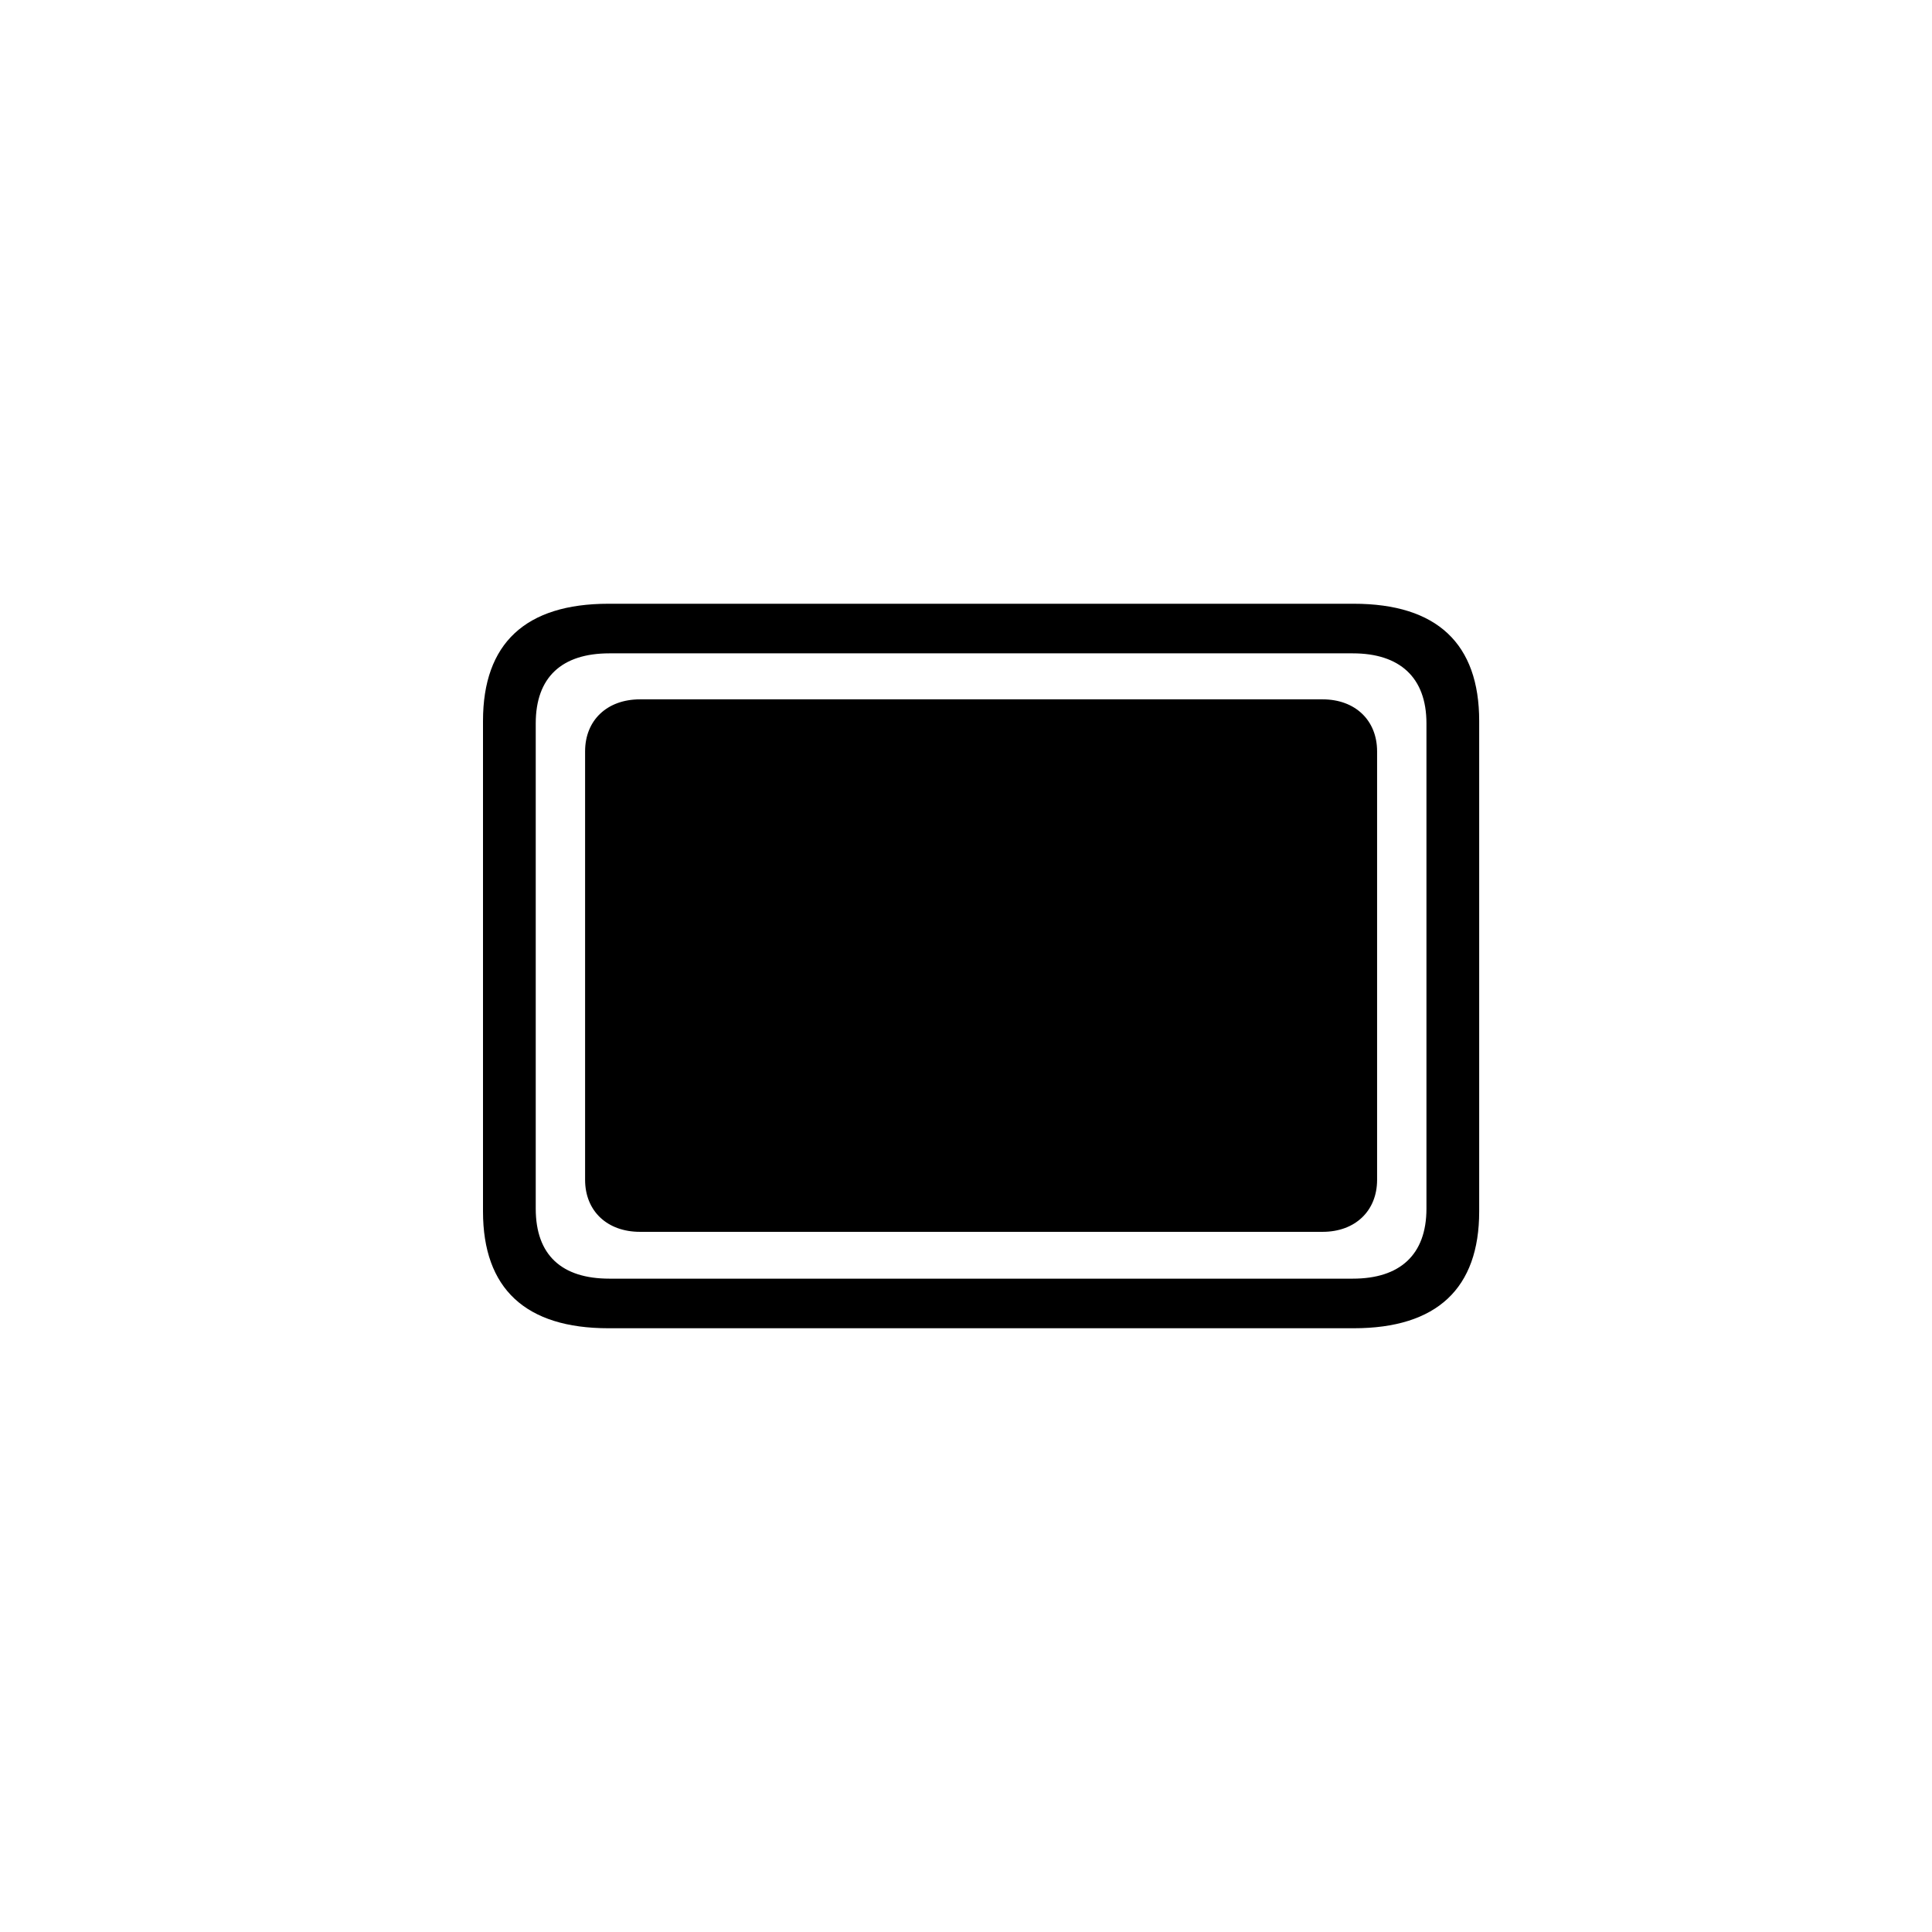 <?xml version="1.0"?>
	<svg xmlns="http://www.w3.org/2000/svg" 
		width="64" 
		height="64" 
		viewbox="0 0 64 64" 
		code="82671" 
		 transform=""
		><path d="M20.157 44H44.843C47.605 44 49 42.675 49 40.13V23.883C49 21.325 47.605 20 44.843 20H20.157C17.409 20 16 21.312 16 23.883V40.13C16 42.688 17.409 44 20.157 44ZM20.185 42.357C18.607 42.357 17.747 41.575 17.747 40.038V23.962C17.747 22.438 18.607 21.643 20.185 21.643H44.815C46.365 21.643 47.253 22.438 47.253 23.962V40.038C47.253 41.575 46.365 42.357 44.815 42.357H20.185ZM19.382 39.083C19.382 40.117 20.114 40.806 21.199 40.806H43.815C44.886 40.806 45.618 40.117 45.618 39.083V24.89C45.618 23.856 44.886 23.167 43.815 23.167H21.199C20.114 23.167 19.382 23.856 19.382 24.89V39.083Z"/>
	</svg>
	